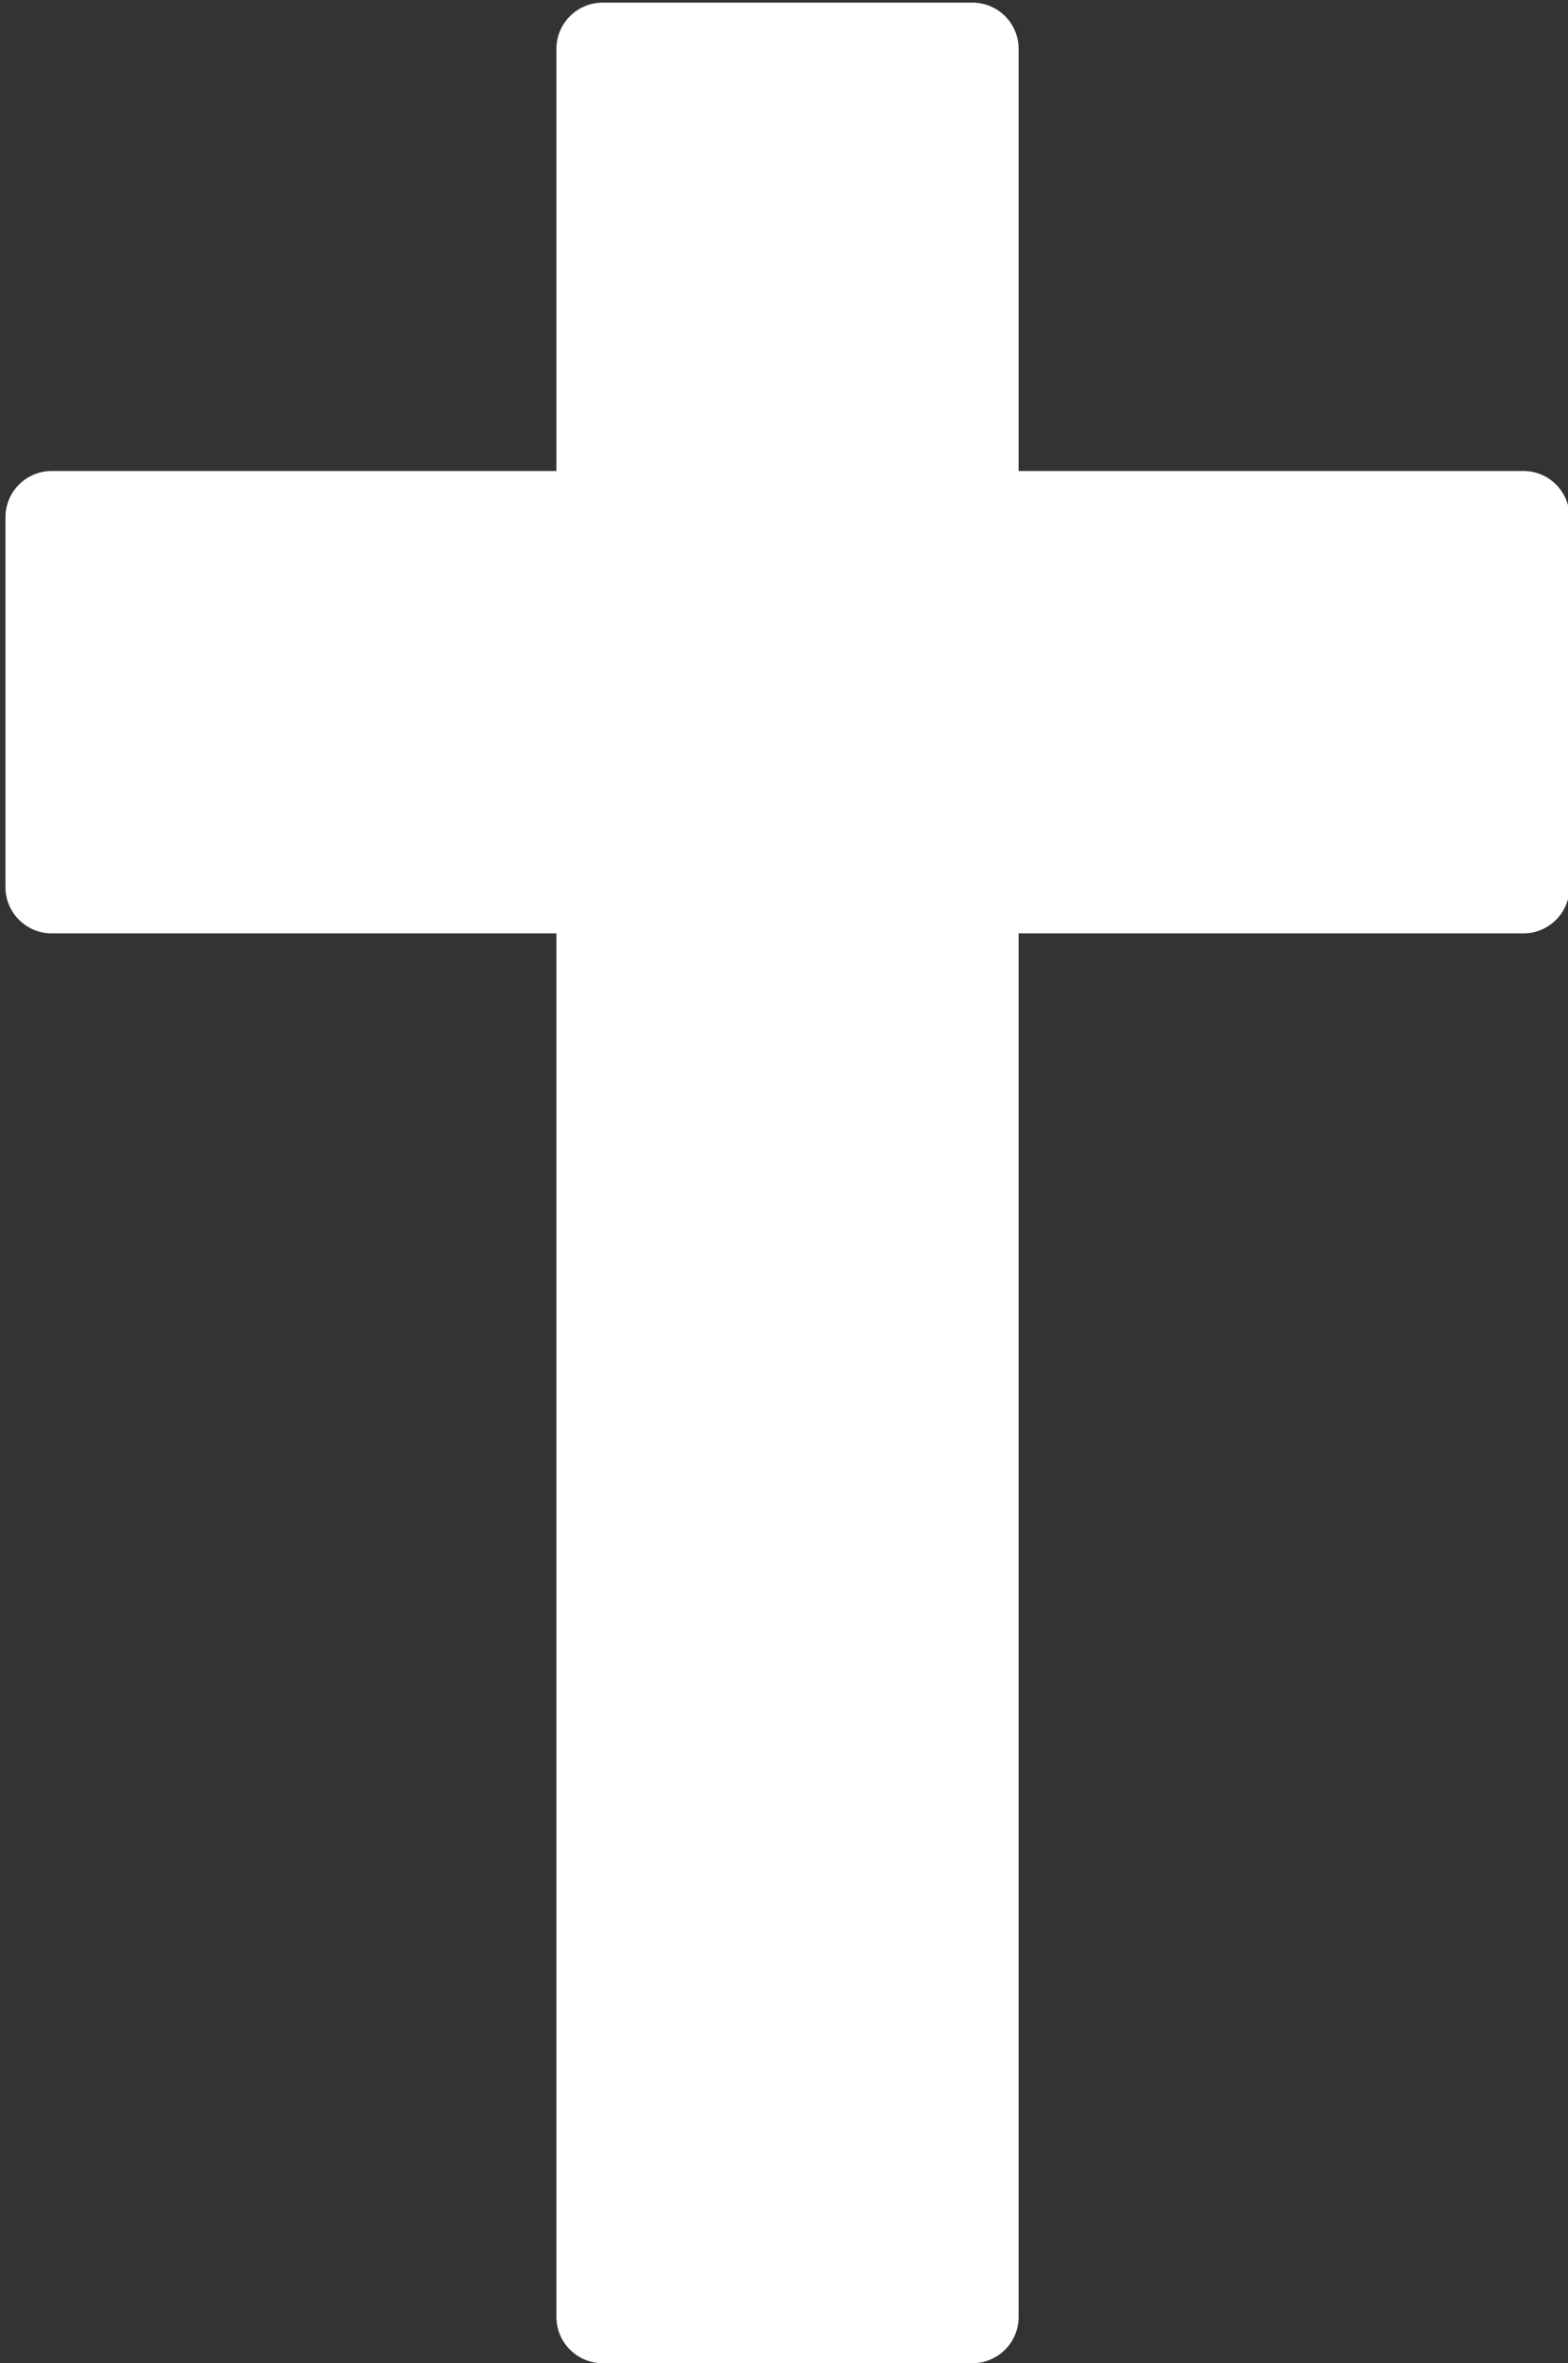 <?xml version="1.0" encoding="UTF-8" standalone="no"?>
<!DOCTYPE svg PUBLIC "-//W3C//DTD SVG 1.1//EN" "http://www.w3.org/Graphics/SVG/1.1/DTD/svg11.dtd">
<svg width="100%" height="100%" viewBox="0 0 389 586" version="1.1" xmlns="http://www.w3.org/2000/svg" xmlns:xlink="http://www.w3.org/1999/xlink" xml:space="preserve" style="fill-rule:evenodd;clip-rule:evenodd;stroke-linejoin:round;stroke-miterlimit:1.414;">
    <rect x="0" y="0" width="389" height="586" fill="#333333" stroke="none"/>
    <g transform="matrix(1,0,0,1,-5,-8)">
        <g id="Cross-Basic-Icon" transform="matrix(3.066,0,0,3.066,-5002.66,-1228.04)">
            <path d="M1711.97,403.357C1714.04,403.357 1715.71,405.032 1715.71,407.096L1715.71,441.239L1756.55,441.239C1758.62,441.24 1760.29,442.915 1760.29,444.979L1760.29,474.898C1760.29,476.962 1758.62,478.638 1756.55,478.638L1715.71,478.638L1715.71,590.546C1715.71,592.61 1714.04,594.286 1711.97,594.286L1682.05,594.286C1679.99,594.286 1678.31,592.61 1678.31,590.546L1678.31,478.638L1637.47,478.638C1635.41,478.638 1633.73,476.962 1633.73,474.898L1633.73,444.979C1633.73,442.915 1635.41,441.24 1637.47,441.239L1678.31,441.239L1678.31,407.096C1678.31,405.032 1679.99,403.357 1682.05,403.357L1711.97,403.357Z" style="fill:white;"/>
        </g>
    </g>
</svg>
